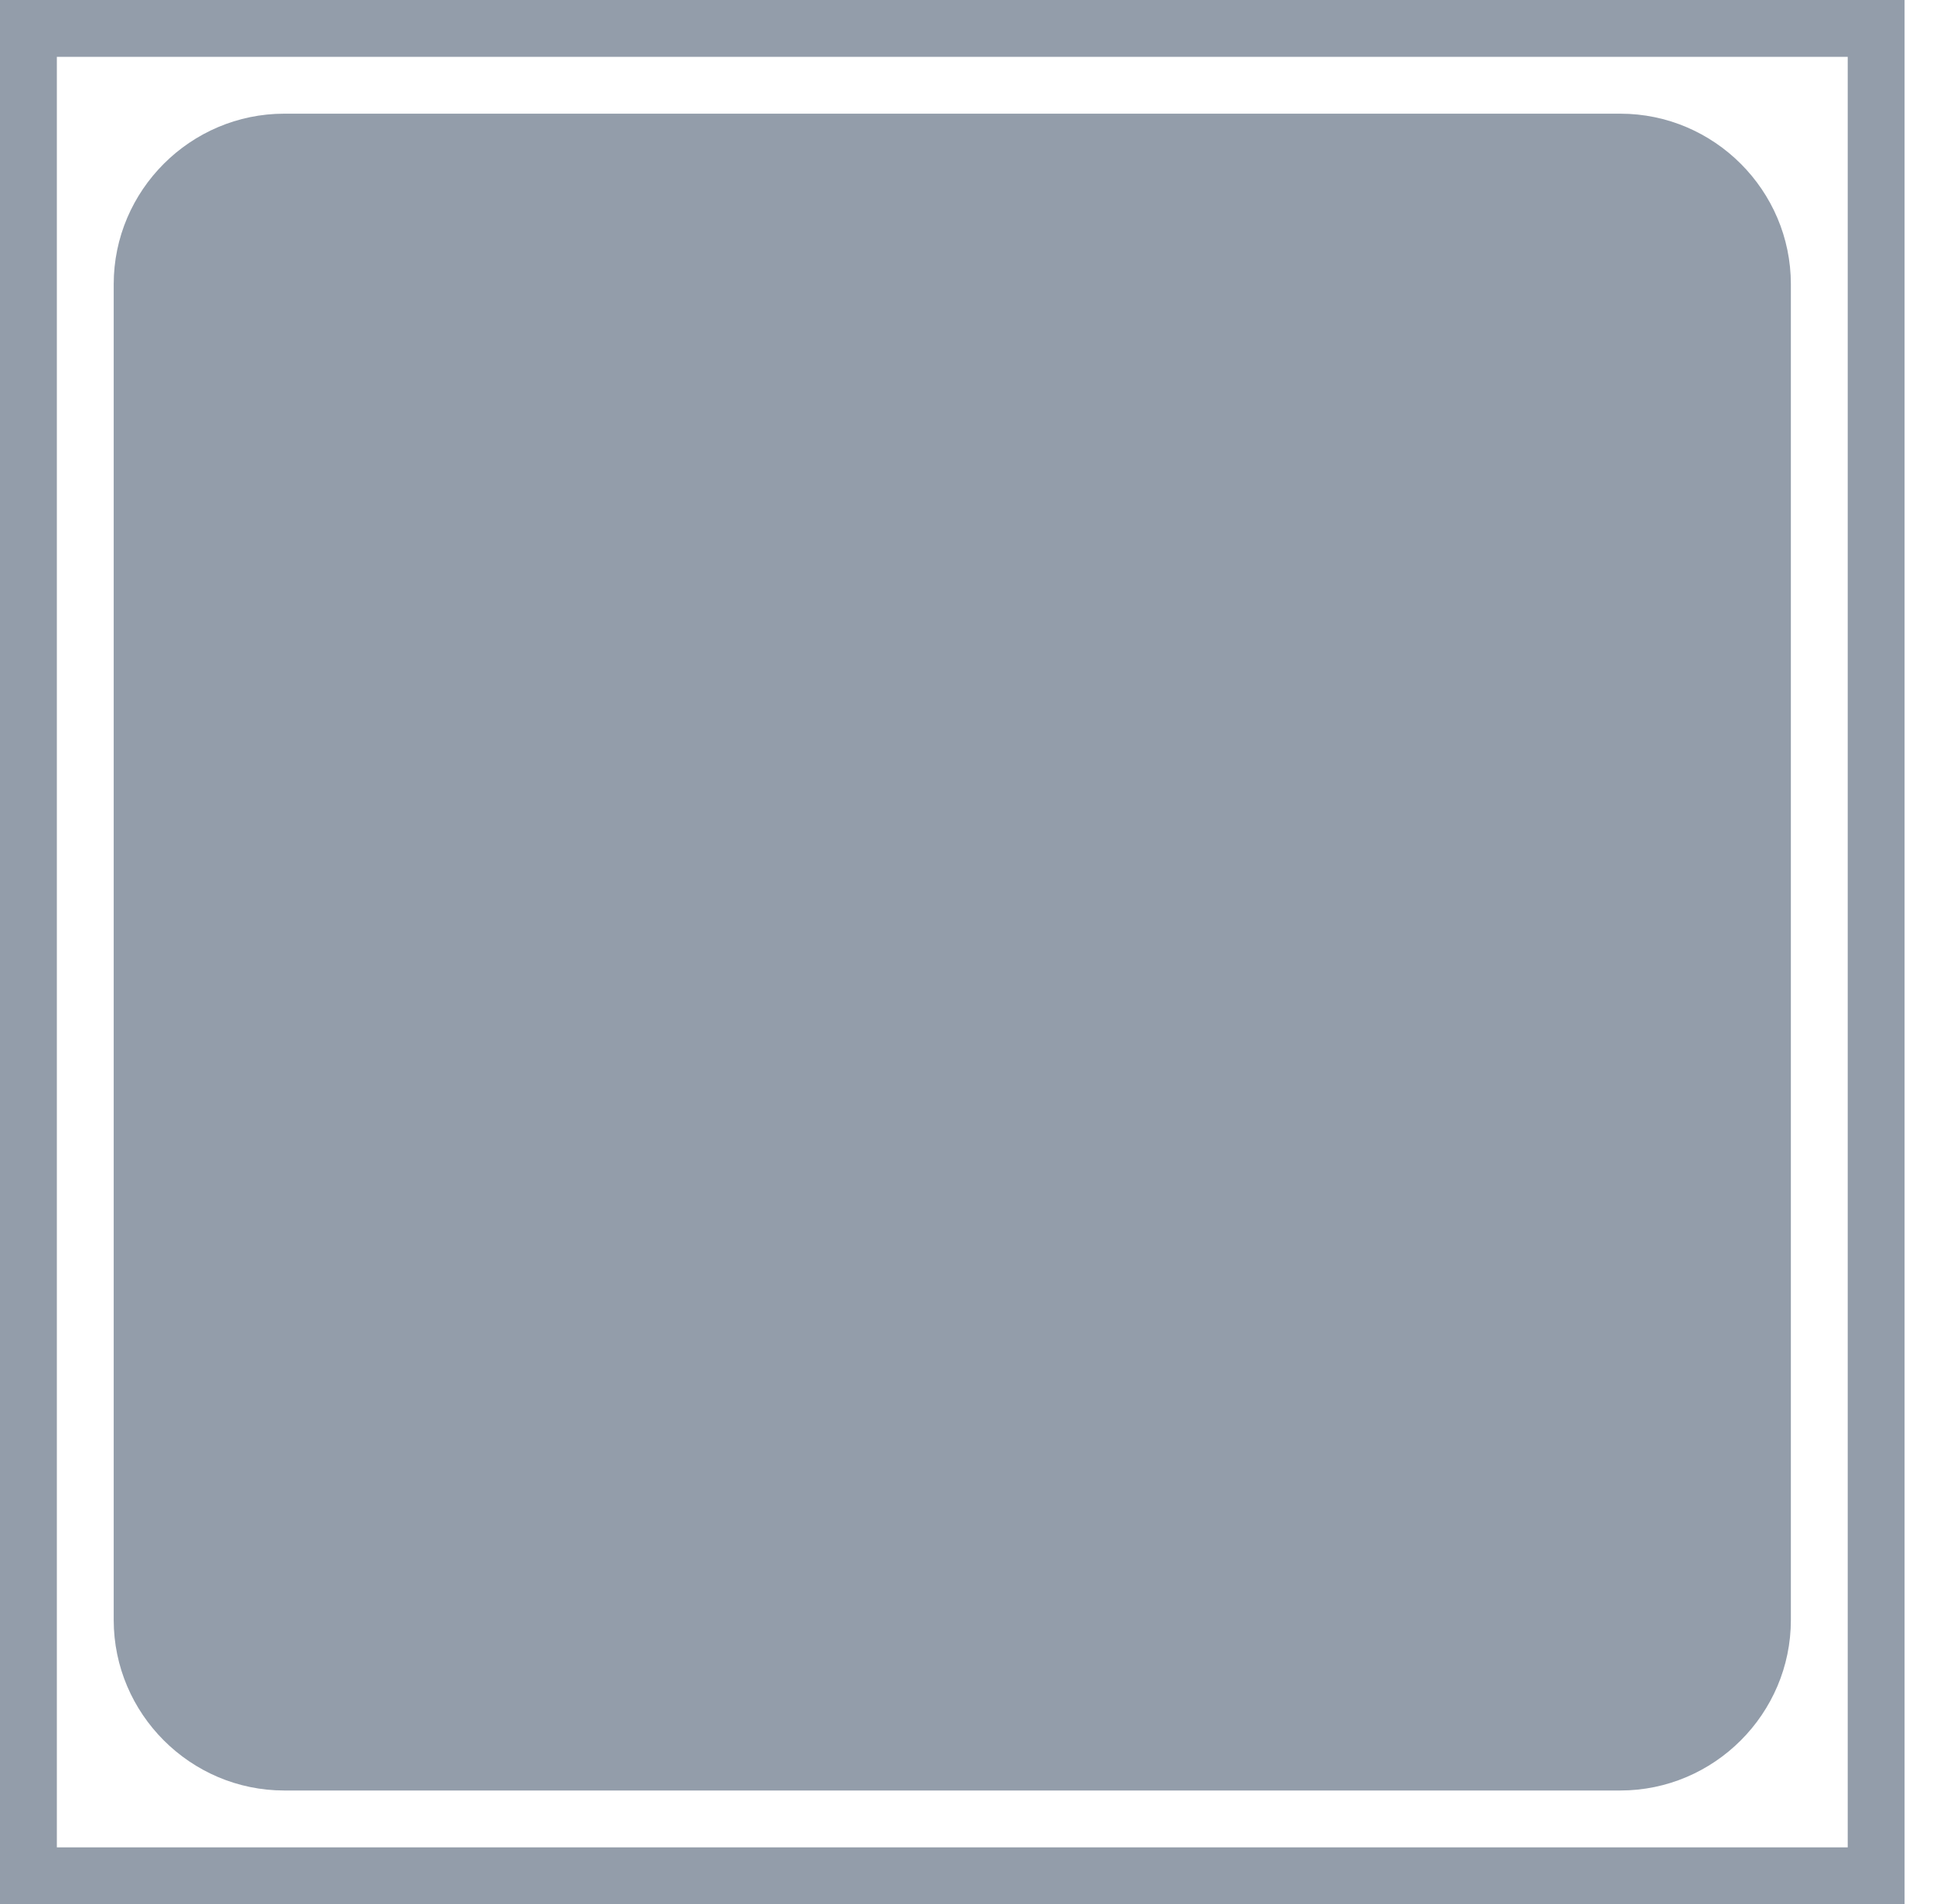 <?xml version="1.0" encoding="utf-8"?>
<!-- Generator: Adobe Illustrator 21.1.0, SVG Export Plug-In . SVG Version: 6.00 Build 0)  -->
<svg version="1.1" id="Shape_226_1_" xmlns="http://www.w3.org/2000/svg" xmlns:xlink="http://www.w3.org/1999/xlink" x="0px"
	 y="0px" viewBox="0 0 68 67" style="enable-background:new 0 0 68 67;" xml:space="preserve">
<style type="text/css">
	.st0{fill-rule:evenodd;clip-rule:evenodd;fill:#939daa;}
</style>
<g id="Shape_226">
	<g>
		<path class="st0" d="M0,0v67h67V0H0z M65,65H2V2h63V65z M10,63h47c3.3,0,6-2.7,6-6V10c0-3.3-2.7-6-6-6H10c-3.3,0-6,2.7-6,6v47
			C4,60.3,6.7,63,10,63z"/>
	</g>
</g>
</svg>
